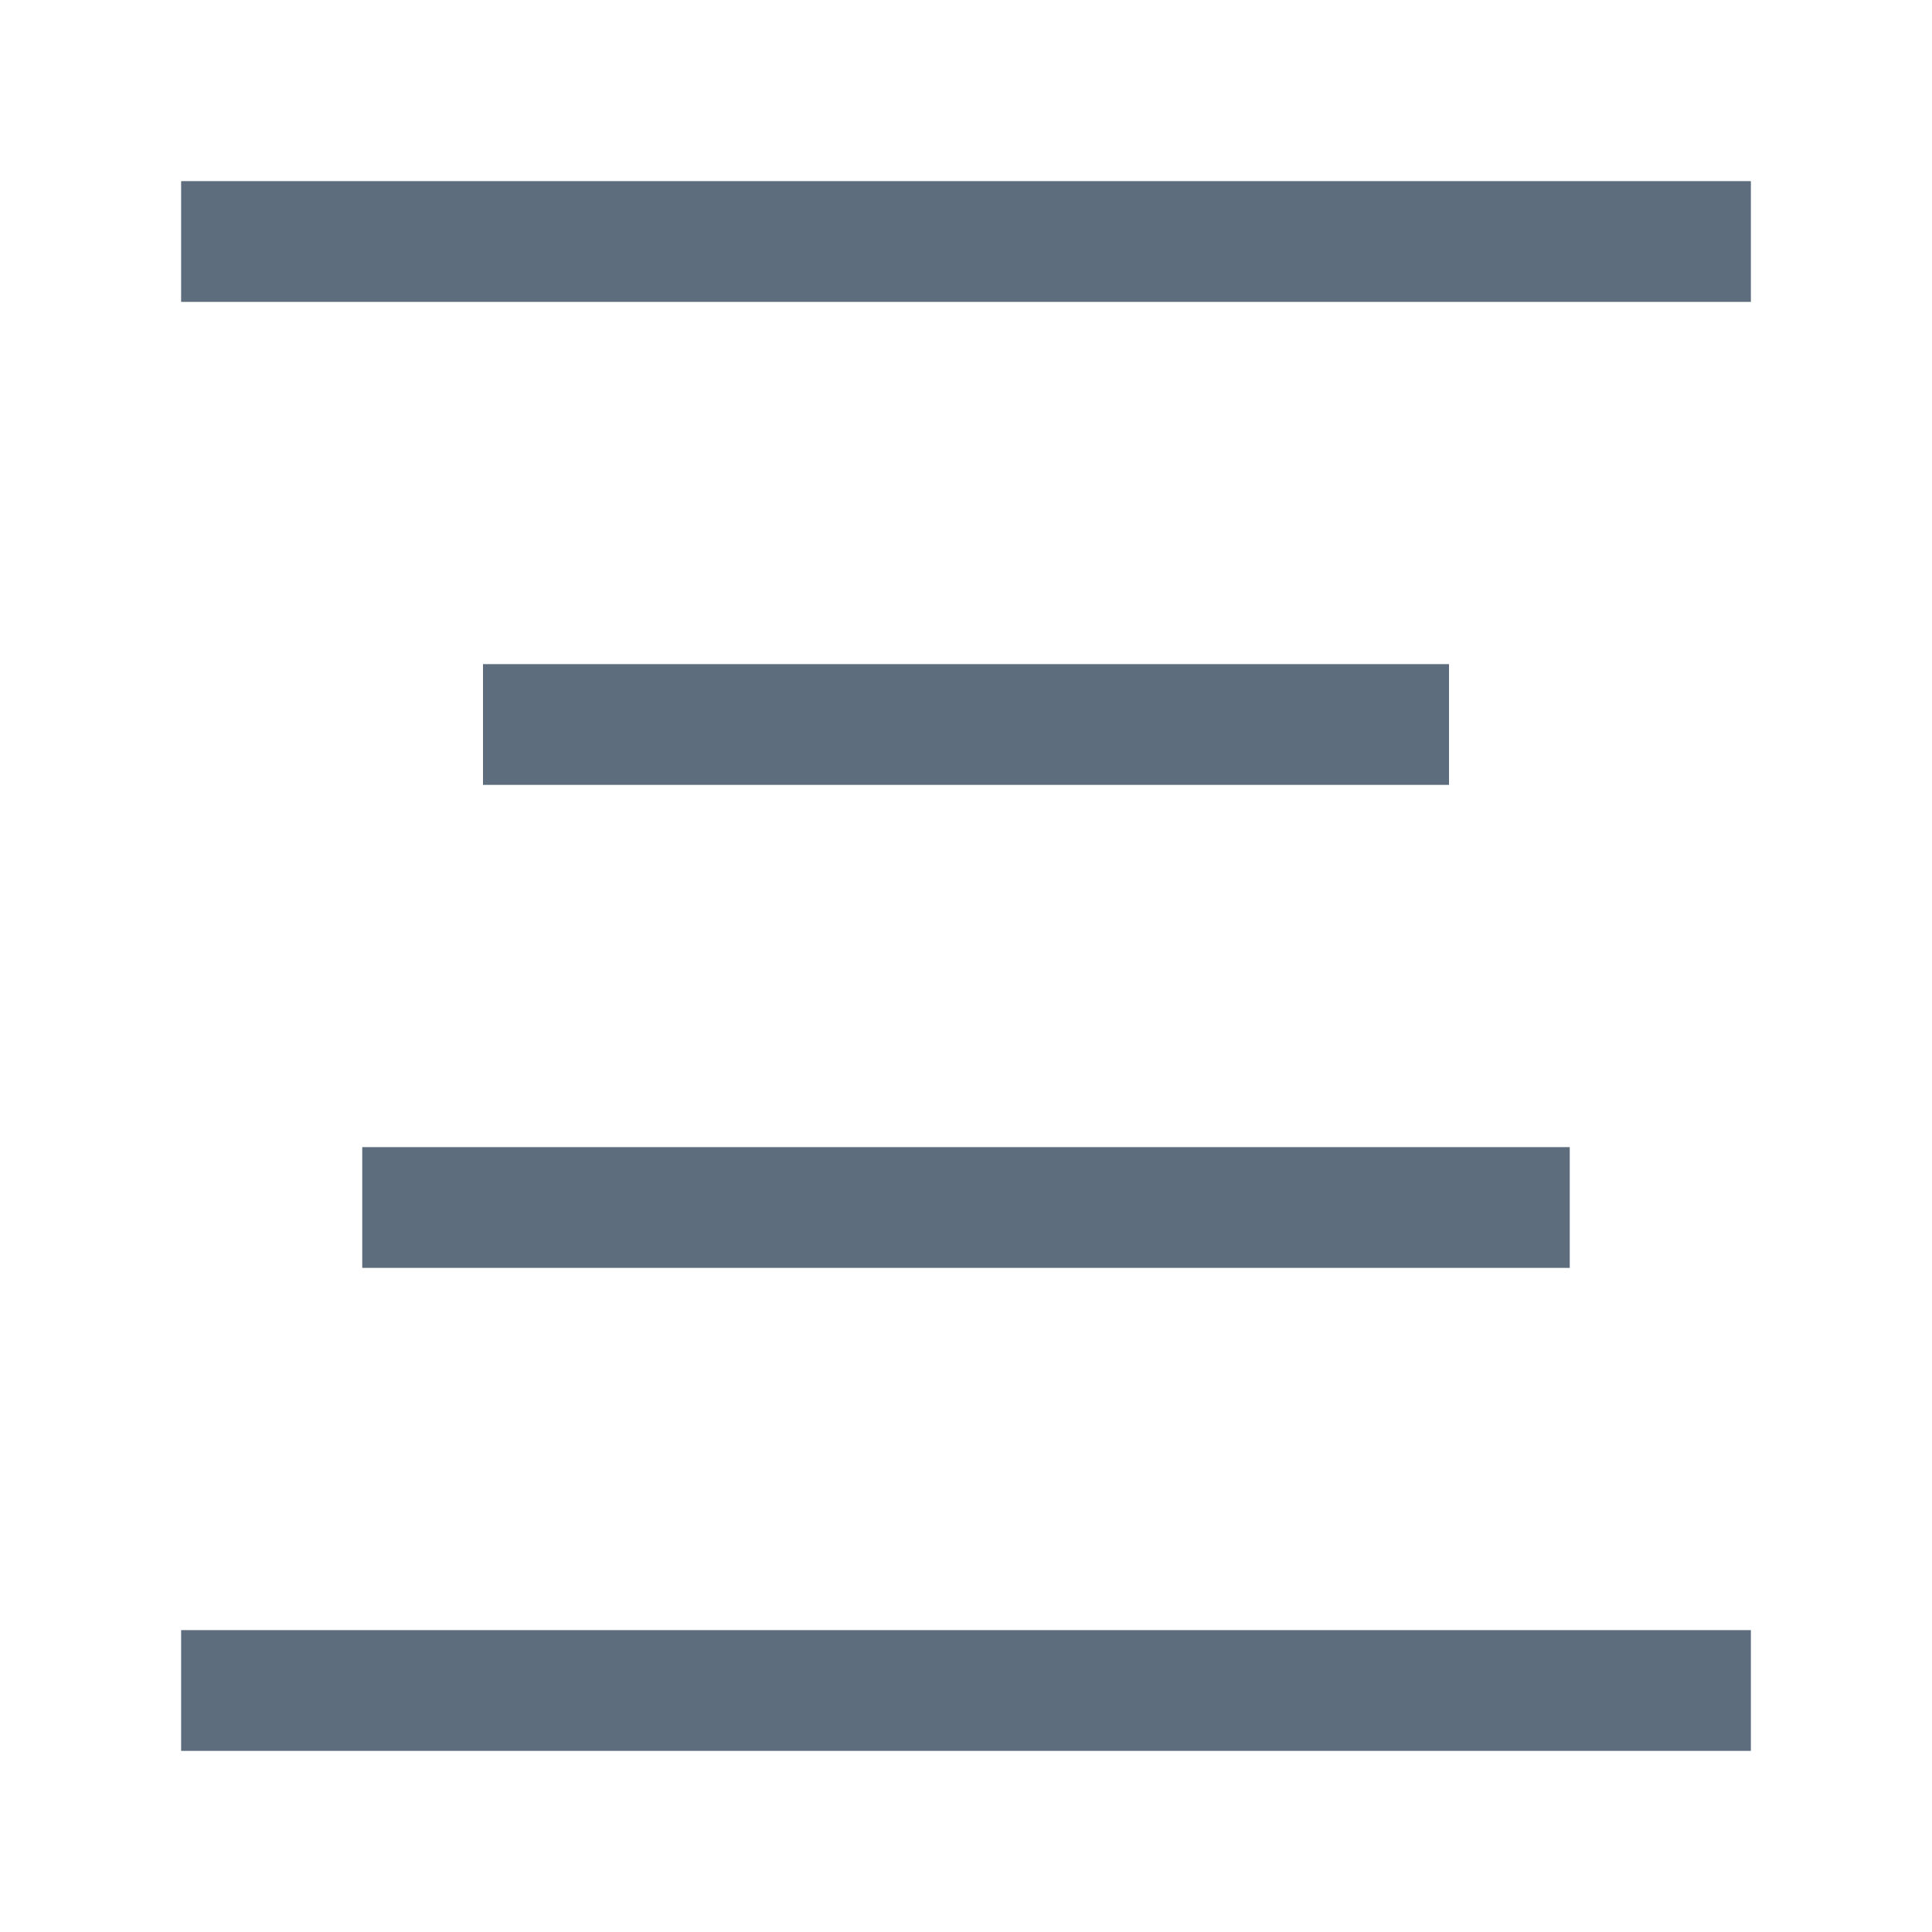 <svg xmlns="http://www.w3.org/2000/svg" viewBox="0 0 1024 1024" version="1.1"><path d="M96 96h832v64H96V96z m0 768h832v64H96v-64z m160-512h512v64H256v-64z m-64 256h640v64H192v-64z" fill="#5D6D7E" p-id="25544"></path></svg>